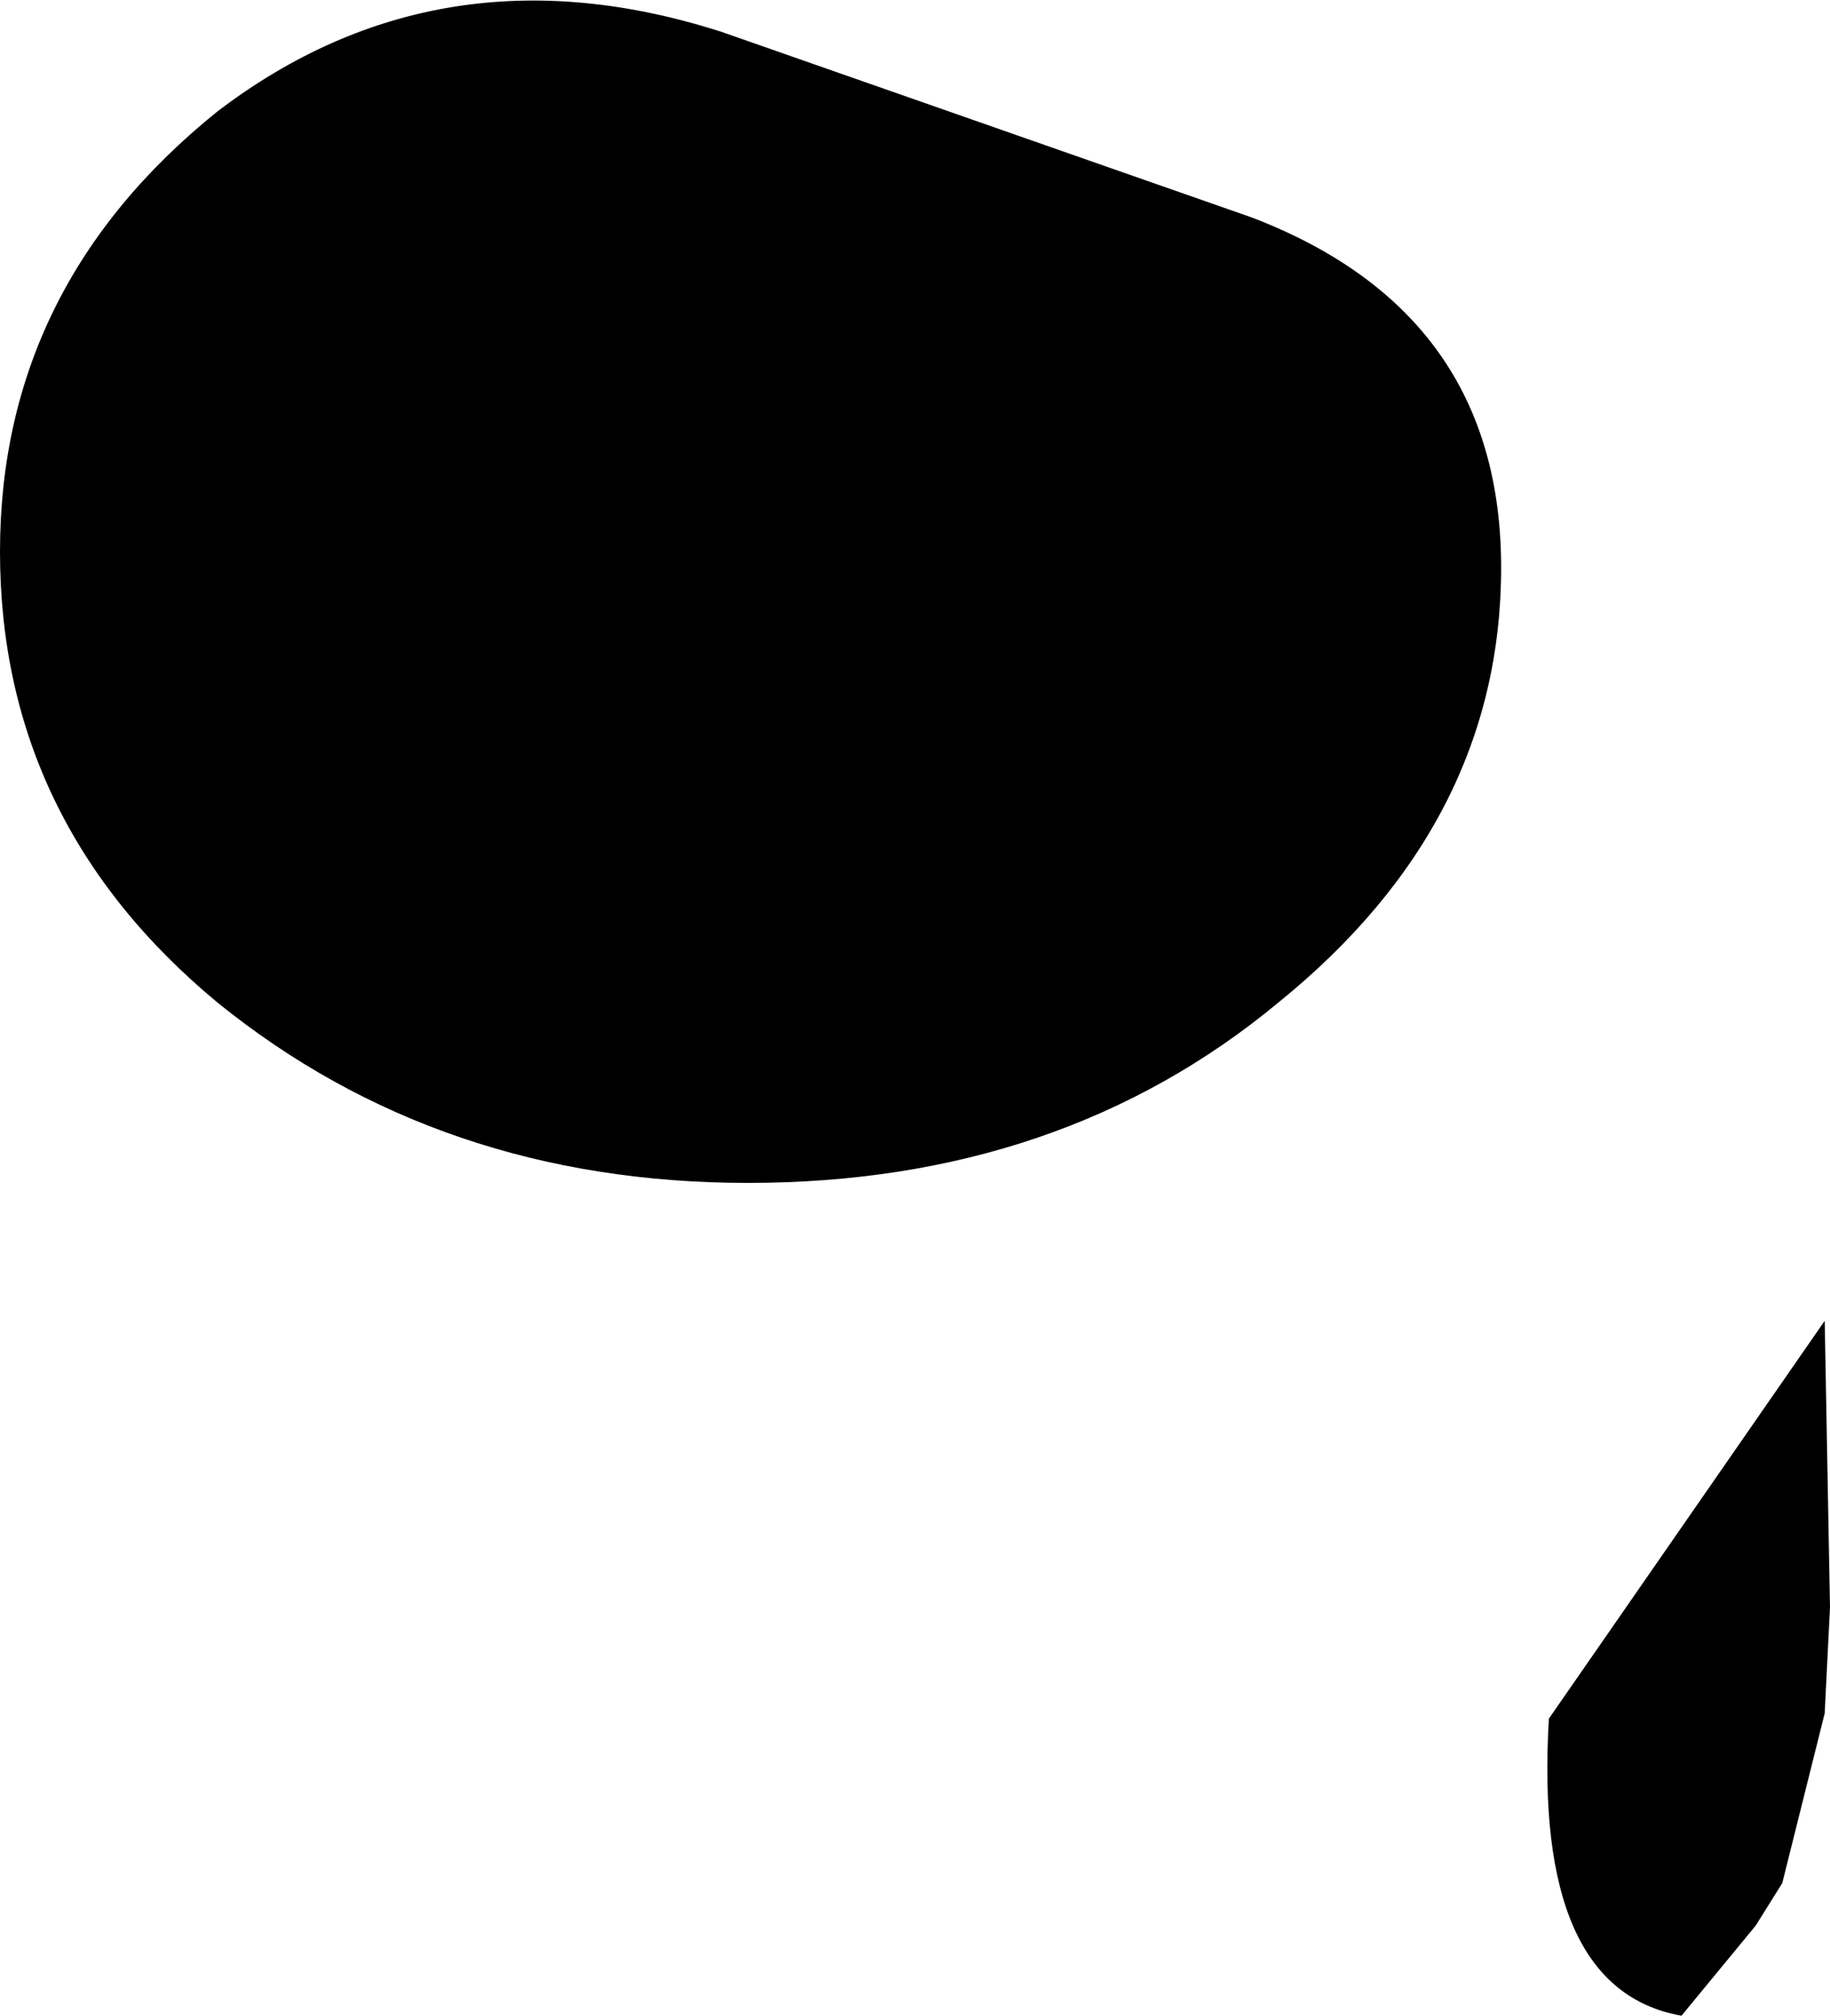 <?xml version="1.0" encoding="UTF-8" standalone="no"?>
<svg xmlns:xlink="http://www.w3.org/1999/xlink" height="19.0px" width="17.25px" xmlns="http://www.w3.org/2000/svg">
  <g transform="matrix(1.0, 0.0, 0.0, 1.0, -381.35, -131.25)">
    <path d="M381.35 136.45 Q381.35 133.95 383.4 132.3 385.5 130.7 388.15 131.55 L393.15 133.3 Q395.5 134.2 395.5 136.6 395.5 139.0 393.4 140.7 391.35 142.4 388.4 142.4 385.5 142.4 383.4 140.7 381.35 139.0 381.35 136.45 M398.55 143.7 L398.6 146.4 398.55 147.4 398.15 149.0 397.9 149.4 397.2 150.25 Q395.8 150.0 395.95 147.45 L398.55 143.7" fill="#000000" fill-rule="evenodd" stroke="none"/>
  </g>
</svg>
